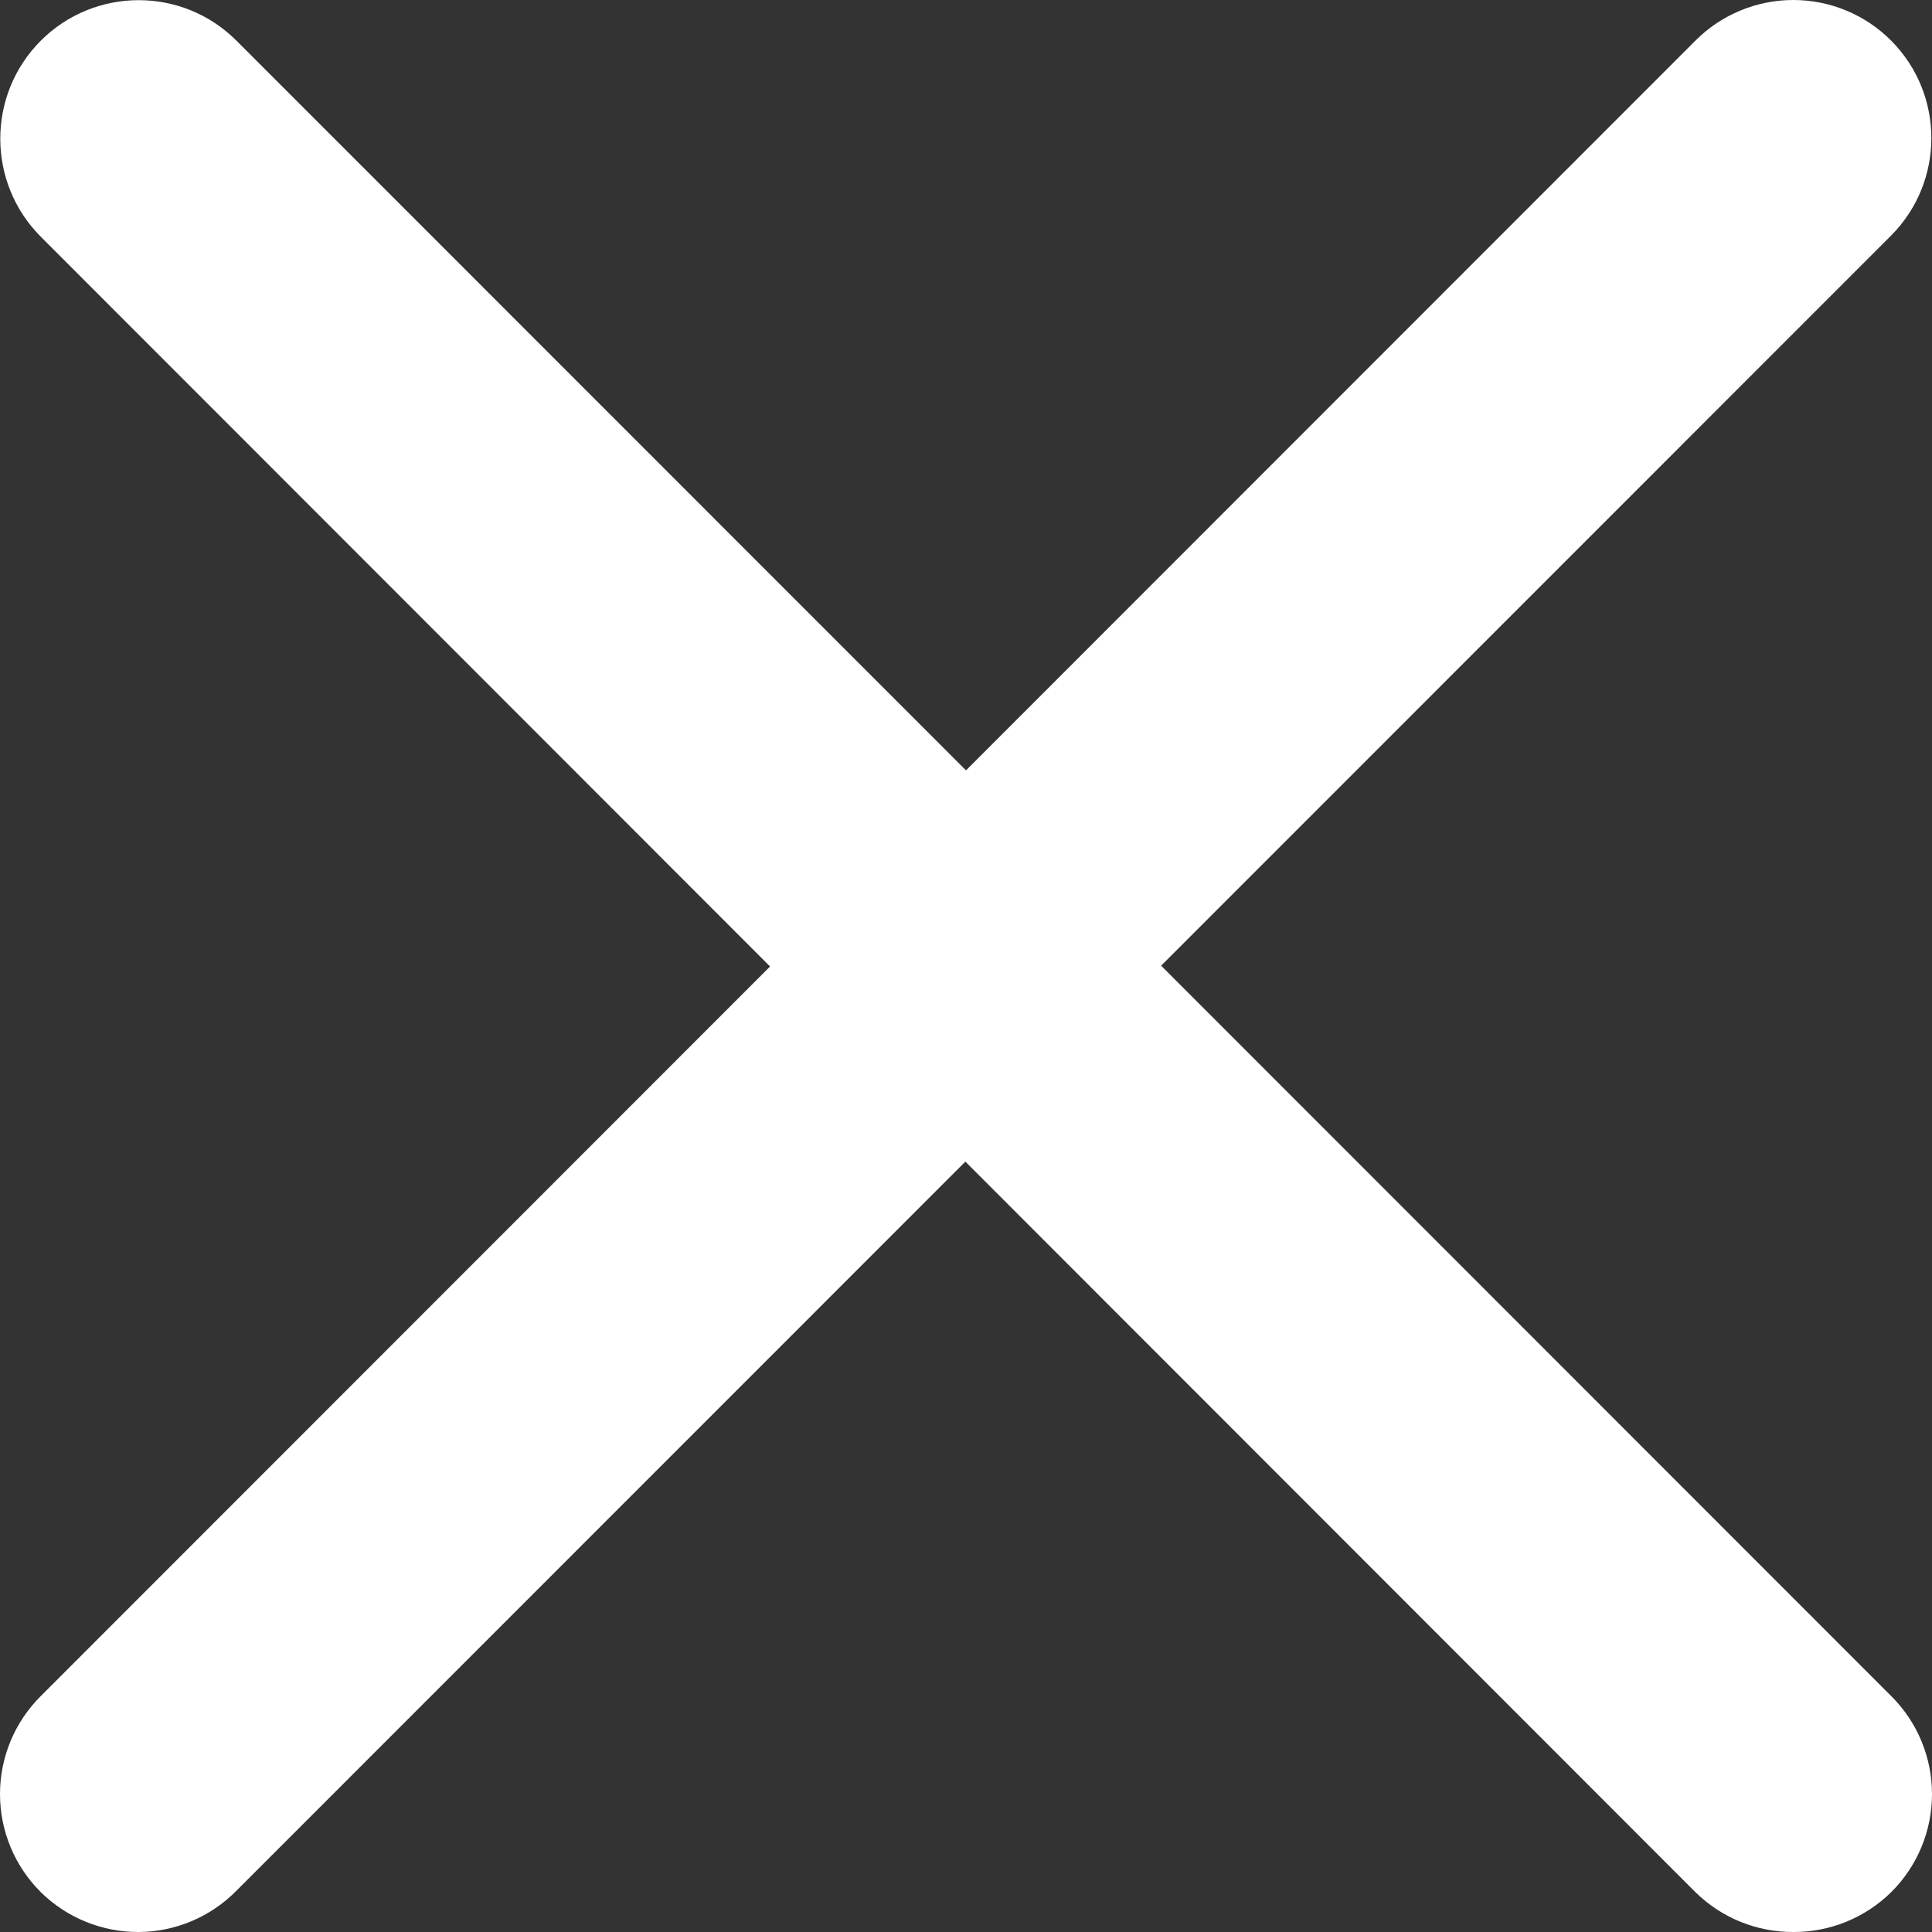 <svg width="12" height="12" viewBox="0 0 12 12" fill="none" xmlns="http://www.w3.org/2000/svg">
<rect x="0" y="0" width="12" height="12" fill="#333333" stroke="none"/>
<path fill-rule="evenodd" clip-rule="evenodd" d="M11.139 0C11.367 0 11.586 0.091 11.747 0.253C12.079 0.588 12.079 1.127 11.747 1.462L7.212 5.998L11.747 10.535C11.909 10.696 12 10.915 12 11.143C12 11.372 11.909 11.591 11.747 11.752C11.585 11.912 11.366 12.001 11.139 12C10.911 12.001 10.692 11.912 10.53 11.752L5.996 7.215L1.469 11.743C1.309 11.906 1.09 11.999 0.861 12C0.634 12.001 0.415 11.912 0.253 11.752C0.091 11.591 0 11.372 0 11.143C0 10.915 0.091 10.696 0.253 10.535L4.783 6.003L0.253 1.47C-0.082 1.134 -0.082 0.589 0.253 0.253C0.589 -0.083 1.134 -0.083 1.469 0.253L6 4.785L10.53 0.253C10.691 0.091 10.91 0 11.139 0Z" fill="white"/>
</svg>
